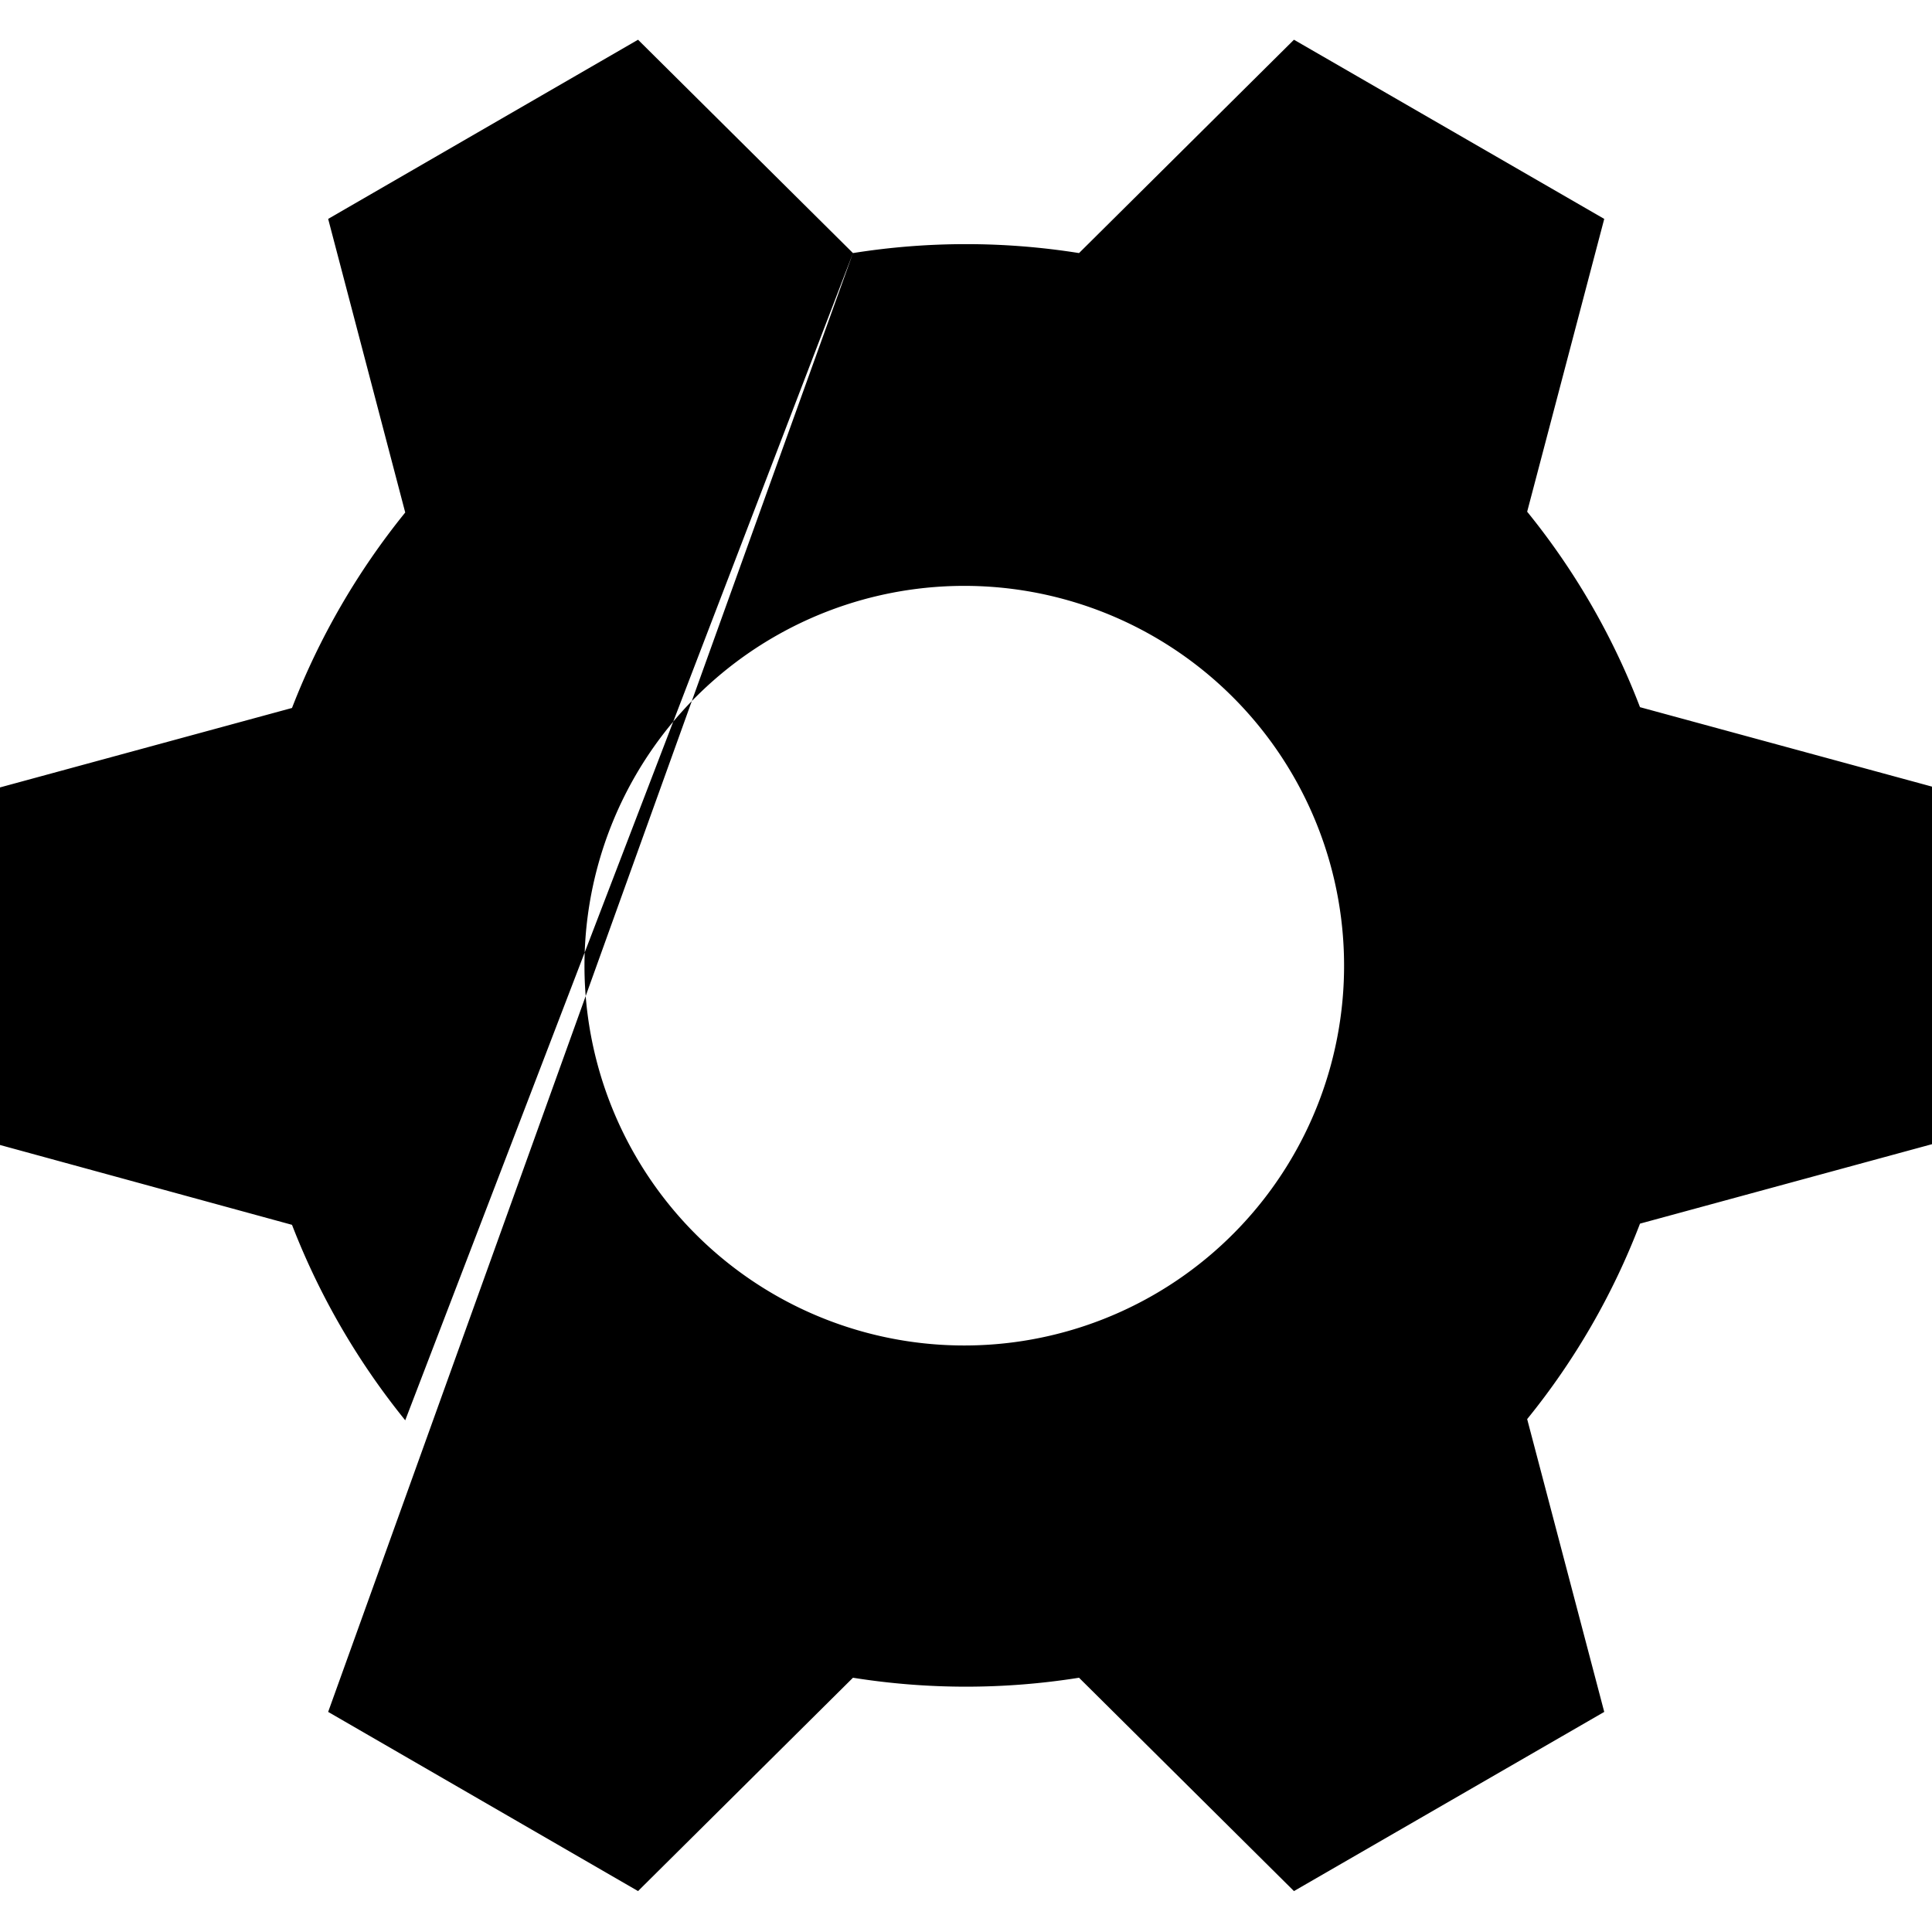 <svg id="ehAi8S6CLKa1" xmlns="http://www.w3.org/2000/svg" viewBox="0 0 48.63 48.63"><path d="M21.47,6.37,10.2,35.75a18.32,18.32,0,0,1-2.85-4.92L0,28.82v-9l7.35-2a18.32,18.32,0,0,1,2.85-4.92L8.26,5.51,16.06,1l5.41,5.37a18.1,18.1,0,0,1,5.69,0L32.57,1l7.81,4.51-1.94,7.37a18,18,0,0,1,2.84,4.92l7.35,2v9l-7.35,2a18,18,0,0,1-2.84,4.92l1.94,7.37-7.81,4.51-5.41-5.37a18.1,18.1,0,0,1-5.69,0l-5.41,5.37-7.8-4.51ZM16,29.1A9.56,9.56,0,1,0,19.54,16,9.56,9.56,0,0,0,16,29.1Z"/></svg>